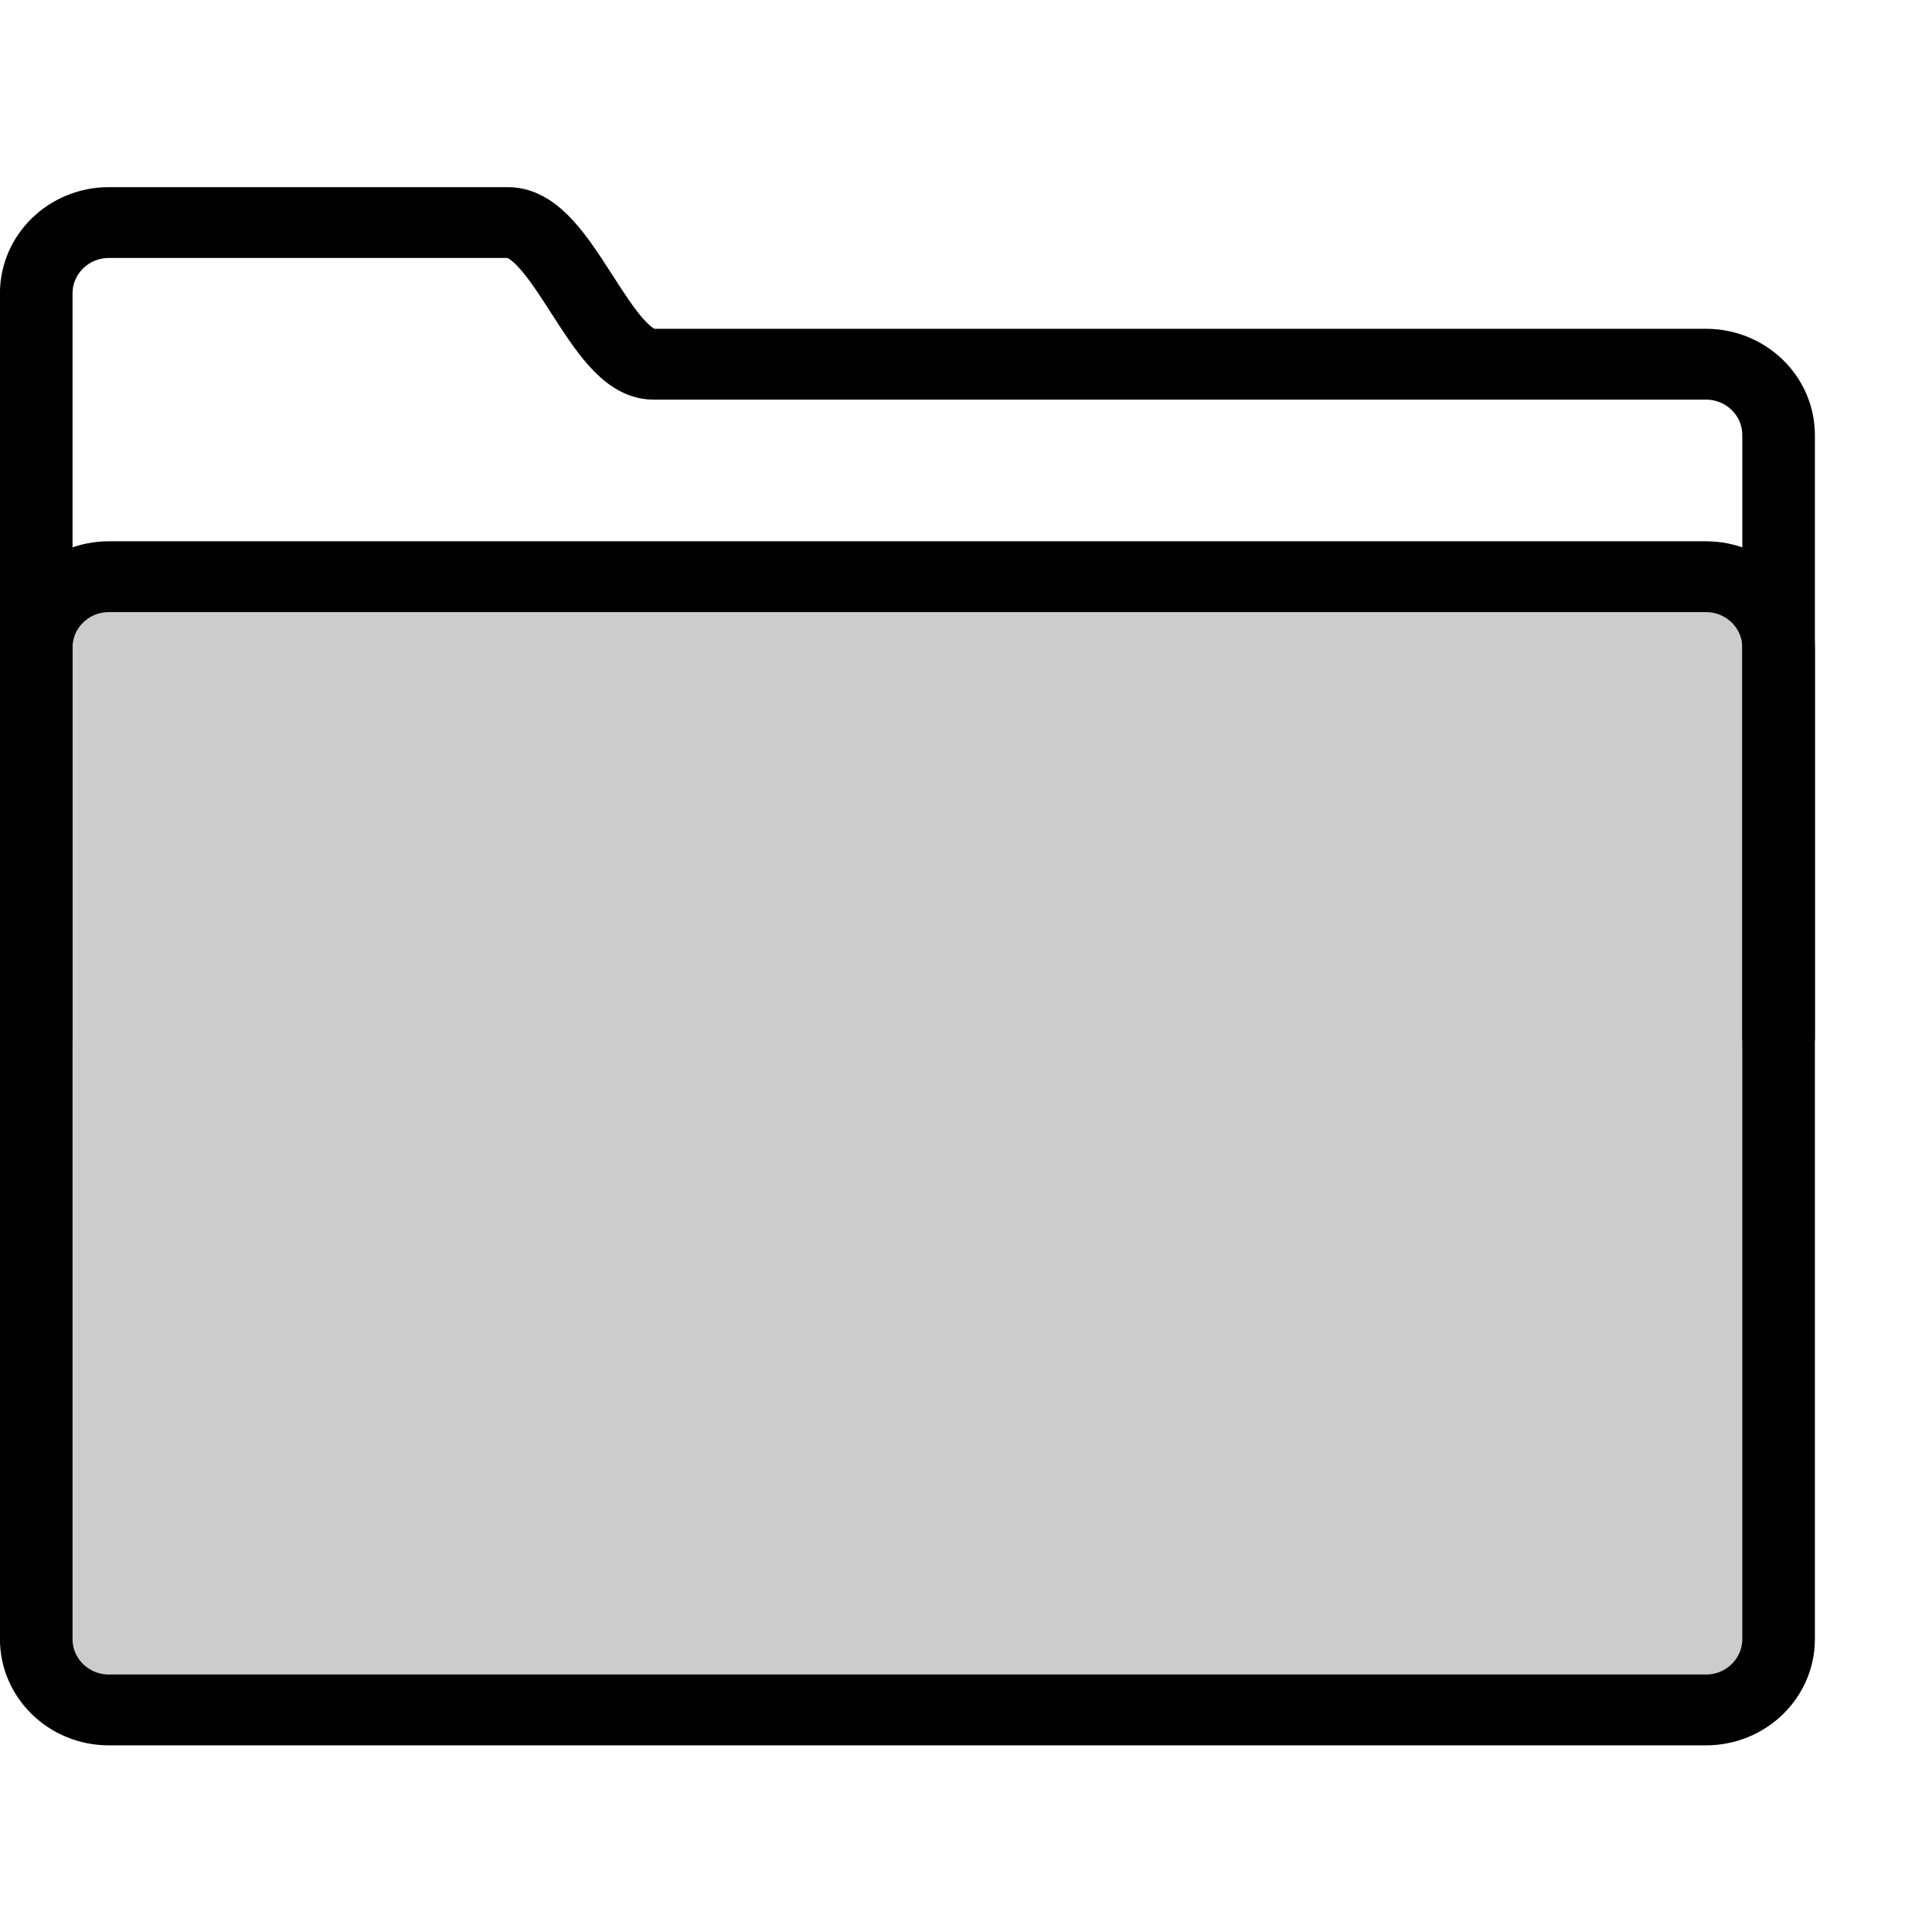 <?xml version="1.0" encoding="UTF-8" standalone="no"?>
<!-- Generator: Adobe Illustrator 15.0.0, SVG Export Plug-In . SVG Version: 6.00 Build 0)  -->

<svg
   xmlns:osb="http://www.openswatchbook.org/uri/2009/osb"
   xmlns:dc="http://purl.org/dc/elements/1.1/"
   xmlns:cc="http://creativecommons.org/ns#"
   xmlns:rdf="http://www.w3.org/1999/02/22-rdf-syntax-ns#"
   xmlns:svg="http://www.w3.org/2000/svg"
   xmlns="http://www.w3.org/2000/svg"
   xmlns:sodipodi="http://sodipodi.sourceforge.net/DTD/sodipodi-0.dtd"
   xmlns:inkscape="http://www.inkscape.org/namespaces/inkscape"
   version="1.1"
   id="Layer_1"
   x="0px"
   y="0px"
   width="64"
   height="64"
   viewBox="0 0 64 64"
   enable-background="new 0 0 26 26"
   xml:space="preserve"
   inkscape:version="0.48.4 r9939"
   sodipodi:docname="FolderClose.svg"><defs
   id="defs15"><linearGradient
     id="linearGradient5247"
     osb:paint="solid"><stop
       style="stop-color:#757575;stop-opacity:0.706;"
       offset="0"
       id="stop5249" /></linearGradient><linearGradient
     id="linearGradient5239"><stop
       style="stop-color:#000000;stop-opacity:0;"
       offset="0"
       id="stop5241" /><stop
       style="stop-color:#e1e1e1;stop-opacity:1;"
       offset="1"
       id="stop5243" /></linearGradient><linearGradient
     id="linearGradient3797"><stop
       id="stop3799"
       offset="0"
       style="stop-color:#000000;stop-opacity:1;" /><stop
       style="stop-color:#000000;stop-opacity:0"
       offset="1"
       id="stop3801" /><stop
       id="stop3803"
       offset="1"
       style="stop-color:#000000;stop-opacity:0;" /></linearGradient><linearGradient
     id="linearGradient3785"><stop
       style="stop-color:#000000;stop-opacity:1;"
       offset="0"
       id="stop3787" /><stop
       id="stop3795"
       offset="0.5"
       style="stop-color:#000000;stop-opacity:0.498;" /><stop
       style="stop-color:#000000;stop-opacity:0;"
       offset="1"
       id="stop3789" /></linearGradient></defs><sodipodi:namedview
   pagecolor="#ffffff"
   bordercolor="#666666"
   borderopacity="1"
   objecttolerance="10"
   gridtolerance="10"
   guidetolerance="10"
   inkscape:pageopacity="0"
   inkscape:pageshadow="2"
   inkscape:window-width="1366"
   inkscape:window-height="705"
   id="namedview13"
   showgrid="false"
   inkscape:zoom="5.9441164"
   inkscape:cx="1.5056134"
   inkscape:cy="36.918867"
   inkscape:window-x="-8"
   inkscape:window-y="-8"
   inkscape:window-maximized="1"
   inkscape:current-layer="Layer_1"
   showguides="true"
   inkscape:guide-bbox="true" />



<g
   transform="matrix(1.066,0,0,1.04,-4.057,-1.276)"
   id="g3016"><rect
     ry="2.053"
     y="20.24"
     x="5.608"
     height="35.178"
     width="52.783"
     id="rect3011-1"
     style="fill:#cccccc;fill-opacity:1;stroke:none" /><g
     transform="matrix(1.128,0,0,1.128,3.804,3.804)"
     id="g3137"><rect
       style="fill:none"
       y="0"
       x="0"
       height="50"
       width="50"
       id="rect3125" /><path
       style="fill:none;stroke:#000000;stroke-width:2;stroke-linecap:round;stroke-miterlimit:10"
       inkscape:connector-curvature="0"
       d="M 47,8 C 47,8 19.352,8 18,8 16.531,8 15.516,4 14,4 H 3 C 1.896,4 1,4.896 1,6 v 4 30 4 c 0,1.104 0.896,2 2,2 h 44 c 1.104,0 2,-0.896 2,-2 V 10 C 49,8.896 48.104,8 47,8 z"
       stroke-miterlimit="10"
       id="path3127" /><path
       style="fill:none;stroke:#000000;stroke-width:2;stroke-linecap:round;stroke-miterlimit:10"
       inkscape:connector-curvature="0"
       d="M 1,27 V 16 c 0,-1.104 0.896,-2 2,-2 h 44 c 1.104,0 2,0.896 2,2 v 11"
       stroke-miterlimit="10"
       id="path3129" /></g></g></svg>